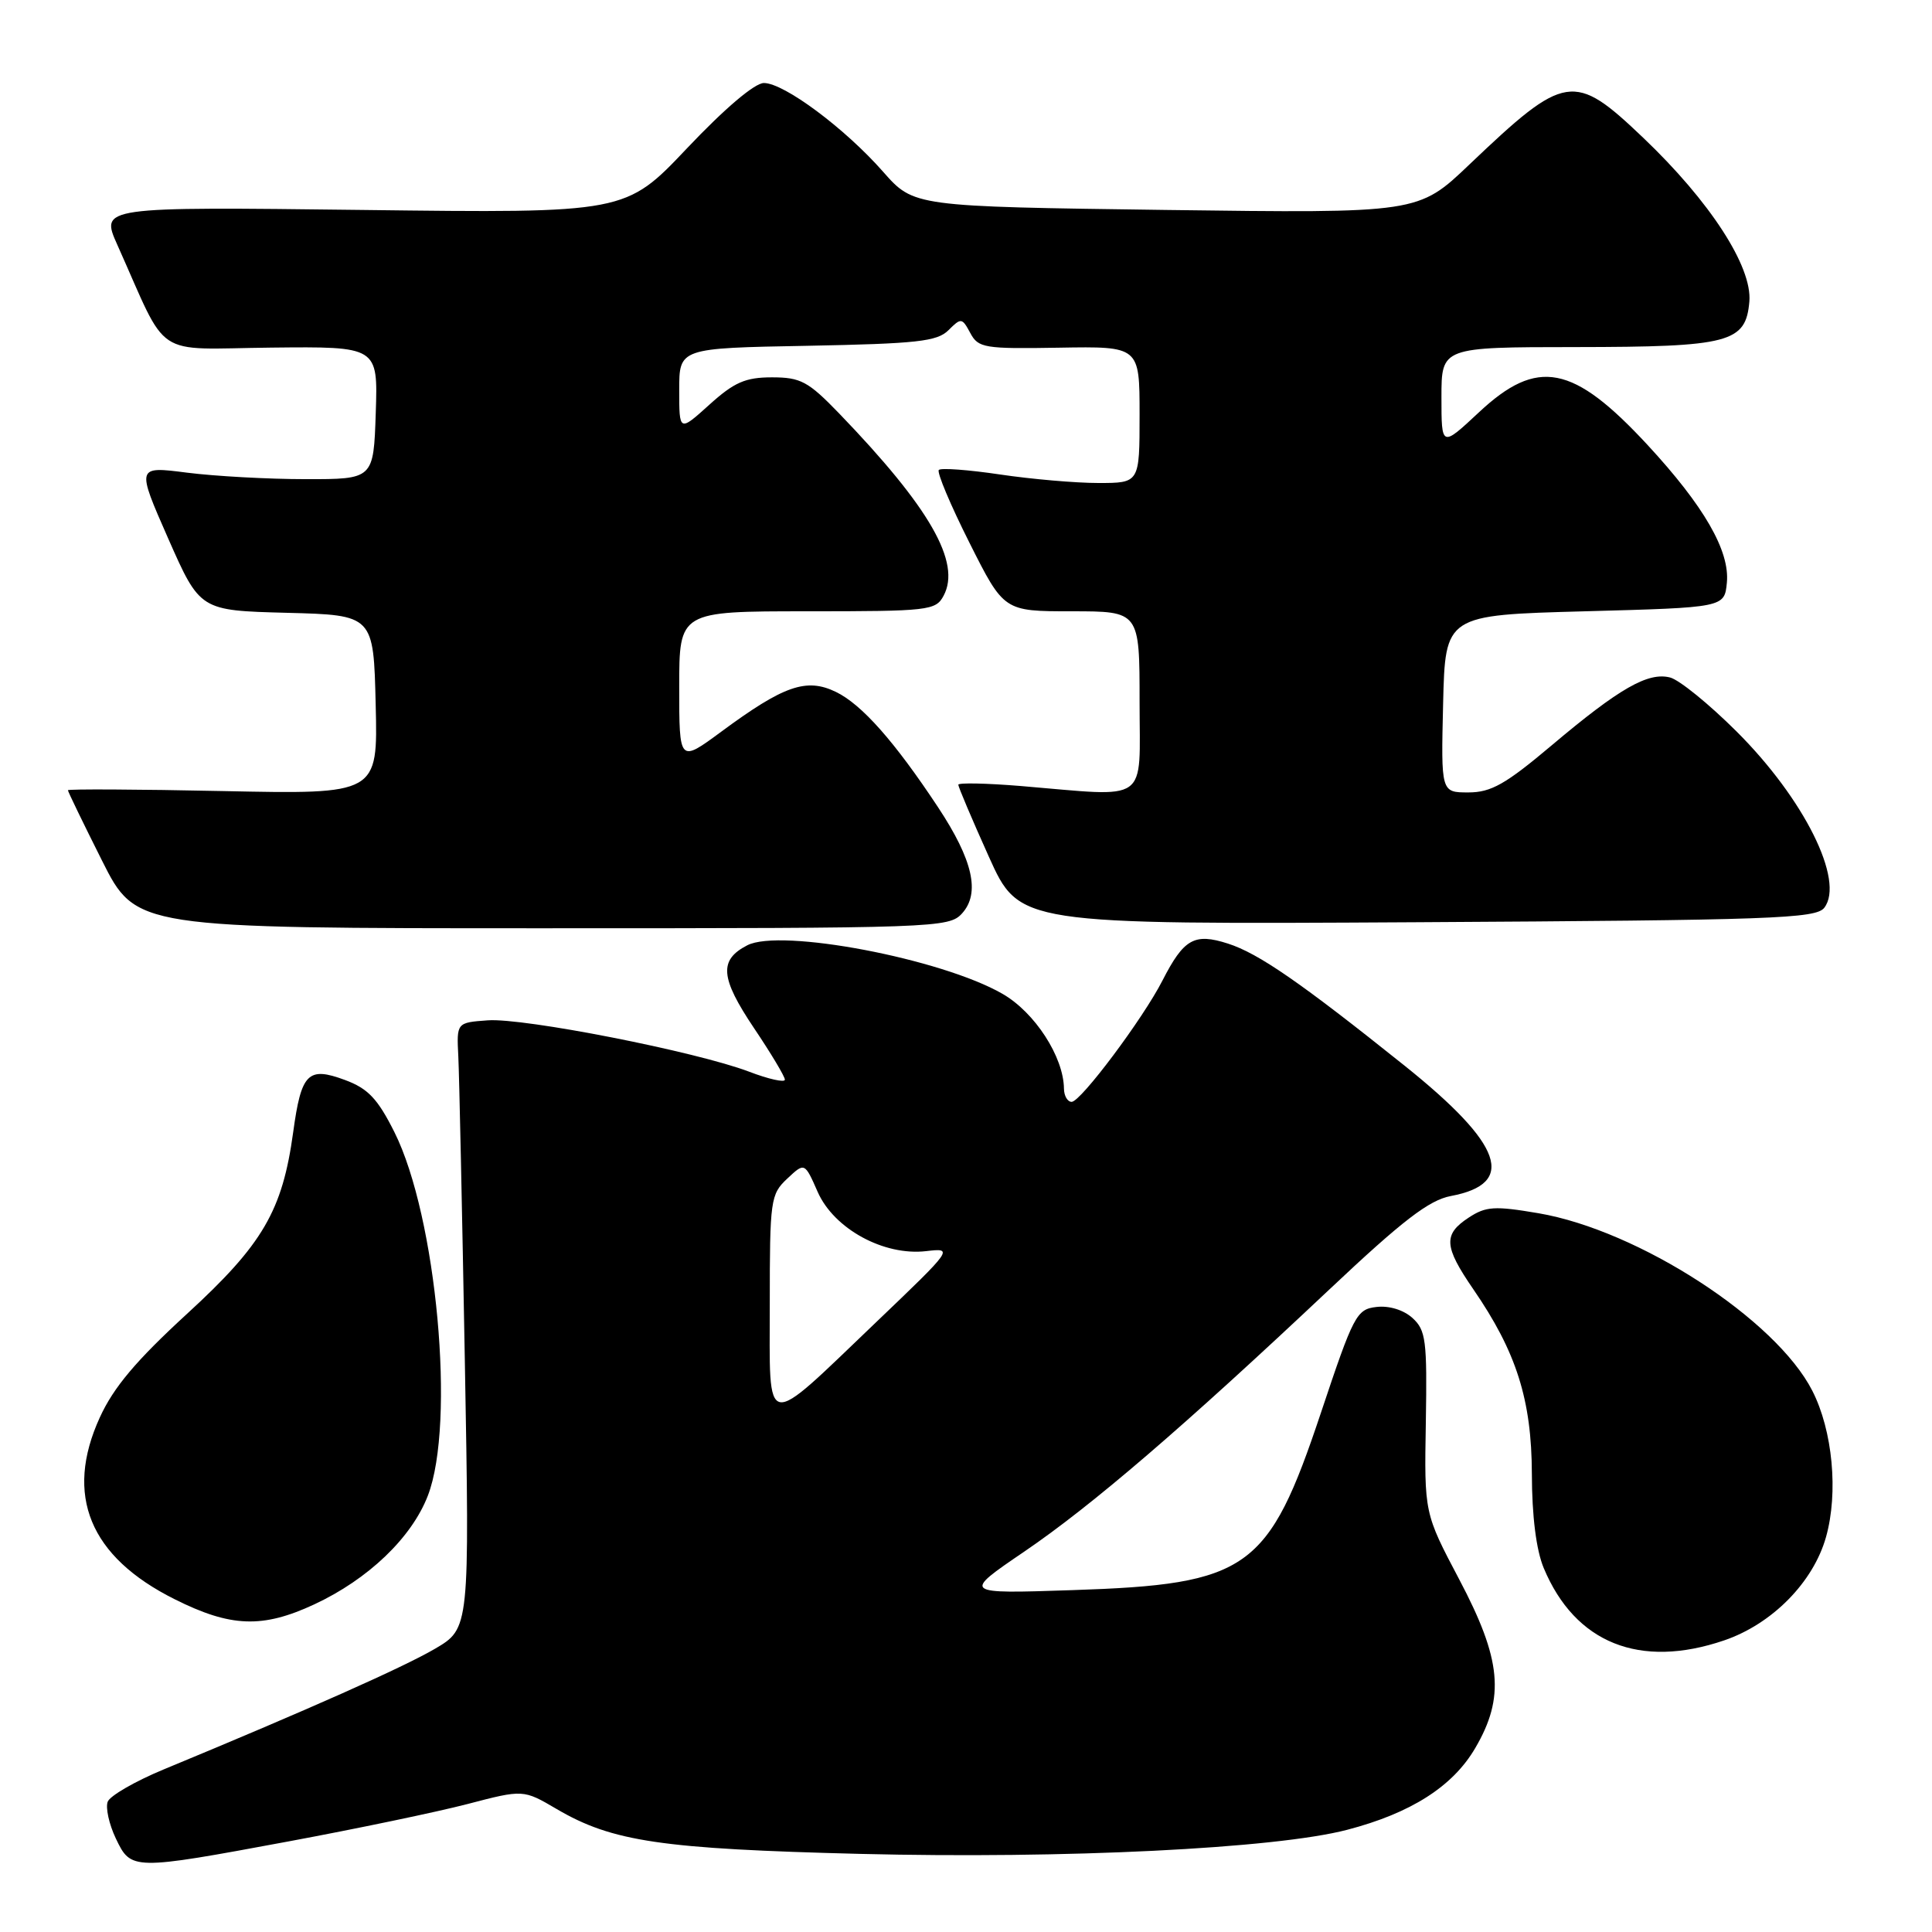 <?xml version="1.0" encoding="UTF-8" standalone="no"?>
<!DOCTYPE svg PUBLIC "-//W3C//DTD SVG 1.1//EN" "http://www.w3.org/Graphics/SVG/1.1/DTD/svg11.dtd" >
<svg xmlns="http://www.w3.org/2000/svg" xmlns:xlink="http://www.w3.org/1999/xlink" version="1.1" viewBox="0 0 256 256">
 <g >
 <path fill="currentColor"
d=" M 38.27 243.99 C 47.20 242.33 57.84 240.11 61.92 239.05 C 69.34 237.11 69.34 237.11 73.77 239.71 C 81.13 244.03 87.67 244.99 114.00 245.65 C 141.08 246.32 168.95 244.95 178.50 242.46 C 186.94 240.26 192.50 236.72 195.47 231.64 C 199.43 224.89 198.96 219.89 193.36 209.29 C 188.72 200.50 188.72 200.50 188.93 188.47 C 189.11 177.60 188.94 176.26 187.16 174.64 C 185.98 173.57 184.05 172.98 182.39 173.18 C 179.75 173.48 179.35 174.25 175.03 187.20 C 168.06 208.06 165.44 209.93 142.11 210.70 C 127.50 211.19 127.50 211.19 135.73 205.59 C 144.68 199.50 156.88 189.02 176.17 170.84 C 185.87 161.70 189.35 159.03 192.24 158.48 C 200.99 156.84 199.16 151.66 186.13 141.22 C 172.35 130.19 166.76 126.33 162.71 125.03 C 158.25 123.60 156.87 124.39 154.03 129.93 C 151.46 134.97 143.20 146.00 142.00 146.00 C 141.45 146.00 140.99 145.21 140.98 144.25 C 140.93 140.03 137.12 134.15 132.84 131.69 C 124.76 127.03 103.41 122.97 99.01 125.26 C 95.24 127.21 95.43 129.55 99.91 136.23 C 102.16 139.57 104.00 142.65 104.00 143.06 C 104.00 143.47 101.86 143.00 99.25 142.00 C 92.24 139.34 69.40 134.85 64.63 135.20 C 60.50 135.50 60.50 135.50 60.73 140.00 C 60.85 142.47 61.24 160.54 61.59 180.14 C 62.23 215.78 62.23 215.78 57.62 218.48 C 53.47 220.91 40.85 226.53 21.66 234.47 C 17.90 236.03 14.57 237.95 14.27 238.74 C 13.97 239.53 14.45 241.72 15.34 243.59 C 17.37 247.84 17.48 247.85 38.27 243.99 Z  M 228.46 217.36 C 234.82 215.19 240.28 209.65 241.96 203.65 C 243.61 197.77 242.84 189.56 240.14 184.28 C 235.31 174.81 217.13 163.03 203.86 160.76 C 198.04 159.77 196.89 159.84 194.61 161.34 C 191.22 163.56 191.32 165.15 195.20 170.80 C 200.93 179.12 202.95 185.48 202.98 195.28 C 202.99 200.90 203.56 205.40 204.55 207.77 C 208.71 217.73 217.28 221.17 228.46 217.36 Z  M 41.64 212.59 C 48.79 209.26 54.54 203.76 56.69 198.19 C 60.39 188.61 57.86 161.20 52.26 150.01 C 50.04 145.58 48.76 144.23 45.70 143.10 C 40.81 141.29 39.92 142.18 38.85 150.01 C 37.42 160.44 34.83 164.88 24.77 174.10 C 18.06 180.26 15.05 183.82 13.23 187.81 C 8.51 198.12 11.87 206.28 23.15 211.91 C 30.58 215.63 34.78 215.78 41.64 212.59 Z  M 127.48 121.03 C 129.91 118.34 128.92 113.97 124.32 107.00 C 118.55 98.27 114.19 93.34 110.76 91.68 C 106.85 89.79 103.86 90.83 95.56 96.96 C 90.00 101.06 90.00 101.06 90.00 91.03 C 90.00 81.00 90.00 81.00 106.96 81.00 C 123.07 81.00 123.99 80.90 125.03 78.94 C 127.39 74.54 123.21 67.25 111.16 54.75 C 107.09 50.54 106.09 50.00 102.29 50.00 C 98.77 50.00 97.29 50.65 94.00 53.62 C 90.00 57.23 90.00 57.23 90.00 51.68 C 90.00 46.13 90.00 46.13 106.97 45.82 C 121.52 45.54 124.18 45.25 125.68 43.75 C 127.35 42.08 127.48 42.10 128.57 44.13 C 129.63 46.11 130.42 46.24 140.35 46.07 C 151.00 45.89 151.00 45.89 151.00 54.94 C 151.00 64.00 151.00 64.00 145.54 64.00 C 142.54 64.00 136.67 63.49 132.50 62.87 C 128.33 62.25 124.69 61.98 124.40 62.27 C 124.11 62.56 125.93 66.89 128.45 71.90 C 133.02 81.00 133.02 81.00 142.01 81.00 C 151.00 81.00 151.00 81.00 151.00 93.00 C 151.00 106.67 152.52 105.59 135.25 104.15 C 130.71 103.78 126.99 103.70 126.98 103.98 C 126.98 104.27 128.79 108.55 131.02 113.50 C 135.07 122.50 135.07 122.50 187.78 122.20 C 234.81 121.93 240.63 121.72 241.73 120.28 C 244.46 116.70 239.06 105.85 230.11 96.93 C 226.47 93.30 222.51 90.08 221.29 89.77 C 218.37 89.03 214.57 91.20 205.62 98.75 C 199.50 103.91 197.58 105.00 194.57 105.00 C 190.94 105.00 190.94 105.00 191.22 93.25 C 191.50 81.50 191.50 81.50 210.00 81.00 C 228.50 80.50 228.50 80.50 228.82 77.20 C 229.22 73.00 225.80 67.06 218.32 58.97 C 208.43 48.29 203.72 47.38 195.96 54.64 C 191.00 59.27 191.00 59.27 191.00 52.64 C 191.00 46.00 191.00 46.00 208.75 45.99 C 229.20 45.97 231.33 45.41 231.80 39.95 C 232.19 35.33 226.59 26.69 217.73 18.25 C 208.55 9.50 207.44 9.67 194.71 21.79 C 187.93 28.26 187.93 28.26 154.50 27.82 C 121.08 27.37 121.08 27.37 117.01 22.75 C 111.95 17.00 103.89 11.00 101.22 11.00 C 100.00 11.00 96.03 14.37 91.05 19.63 C 82.89 28.25 82.89 28.25 48.09 27.82 C 13.29 27.40 13.29 27.40 15.55 32.45 C 22.43 47.81 20.06 46.23 35.93 46.06 C 50.08 45.91 50.08 45.91 49.79 54.70 C 49.50 63.50 49.50 63.50 40.50 63.49 C 35.55 63.49 28.48 63.10 24.78 62.63 C 18.07 61.77 18.07 61.77 22.28 71.34 C 26.50 80.90 26.50 80.90 38.00 81.20 C 49.50 81.50 49.50 81.50 49.78 93.38 C 50.07 105.25 50.07 105.25 29.53 104.82 C 18.24 104.58 9.00 104.54 9.00 104.71 C 9.00 104.89 11.03 109.08 13.51 114.02 C 18.02 123.00 18.02 123.00 71.86 123.00 C 124.17 123.00 125.74 122.94 127.48 121.03 Z  M 102.00 172.71 C 102.00 159.00 102.10 158.25 104.31 156.18 C 106.62 154.01 106.62 154.01 108.35 157.94 C 110.51 162.83 117.12 166.44 122.73 165.78 C 126.36 165.36 126.33 165.41 116.10 175.19 C 100.97 189.65 102.00 189.84 102.00 172.71 Z "/>
</g>
</svg>